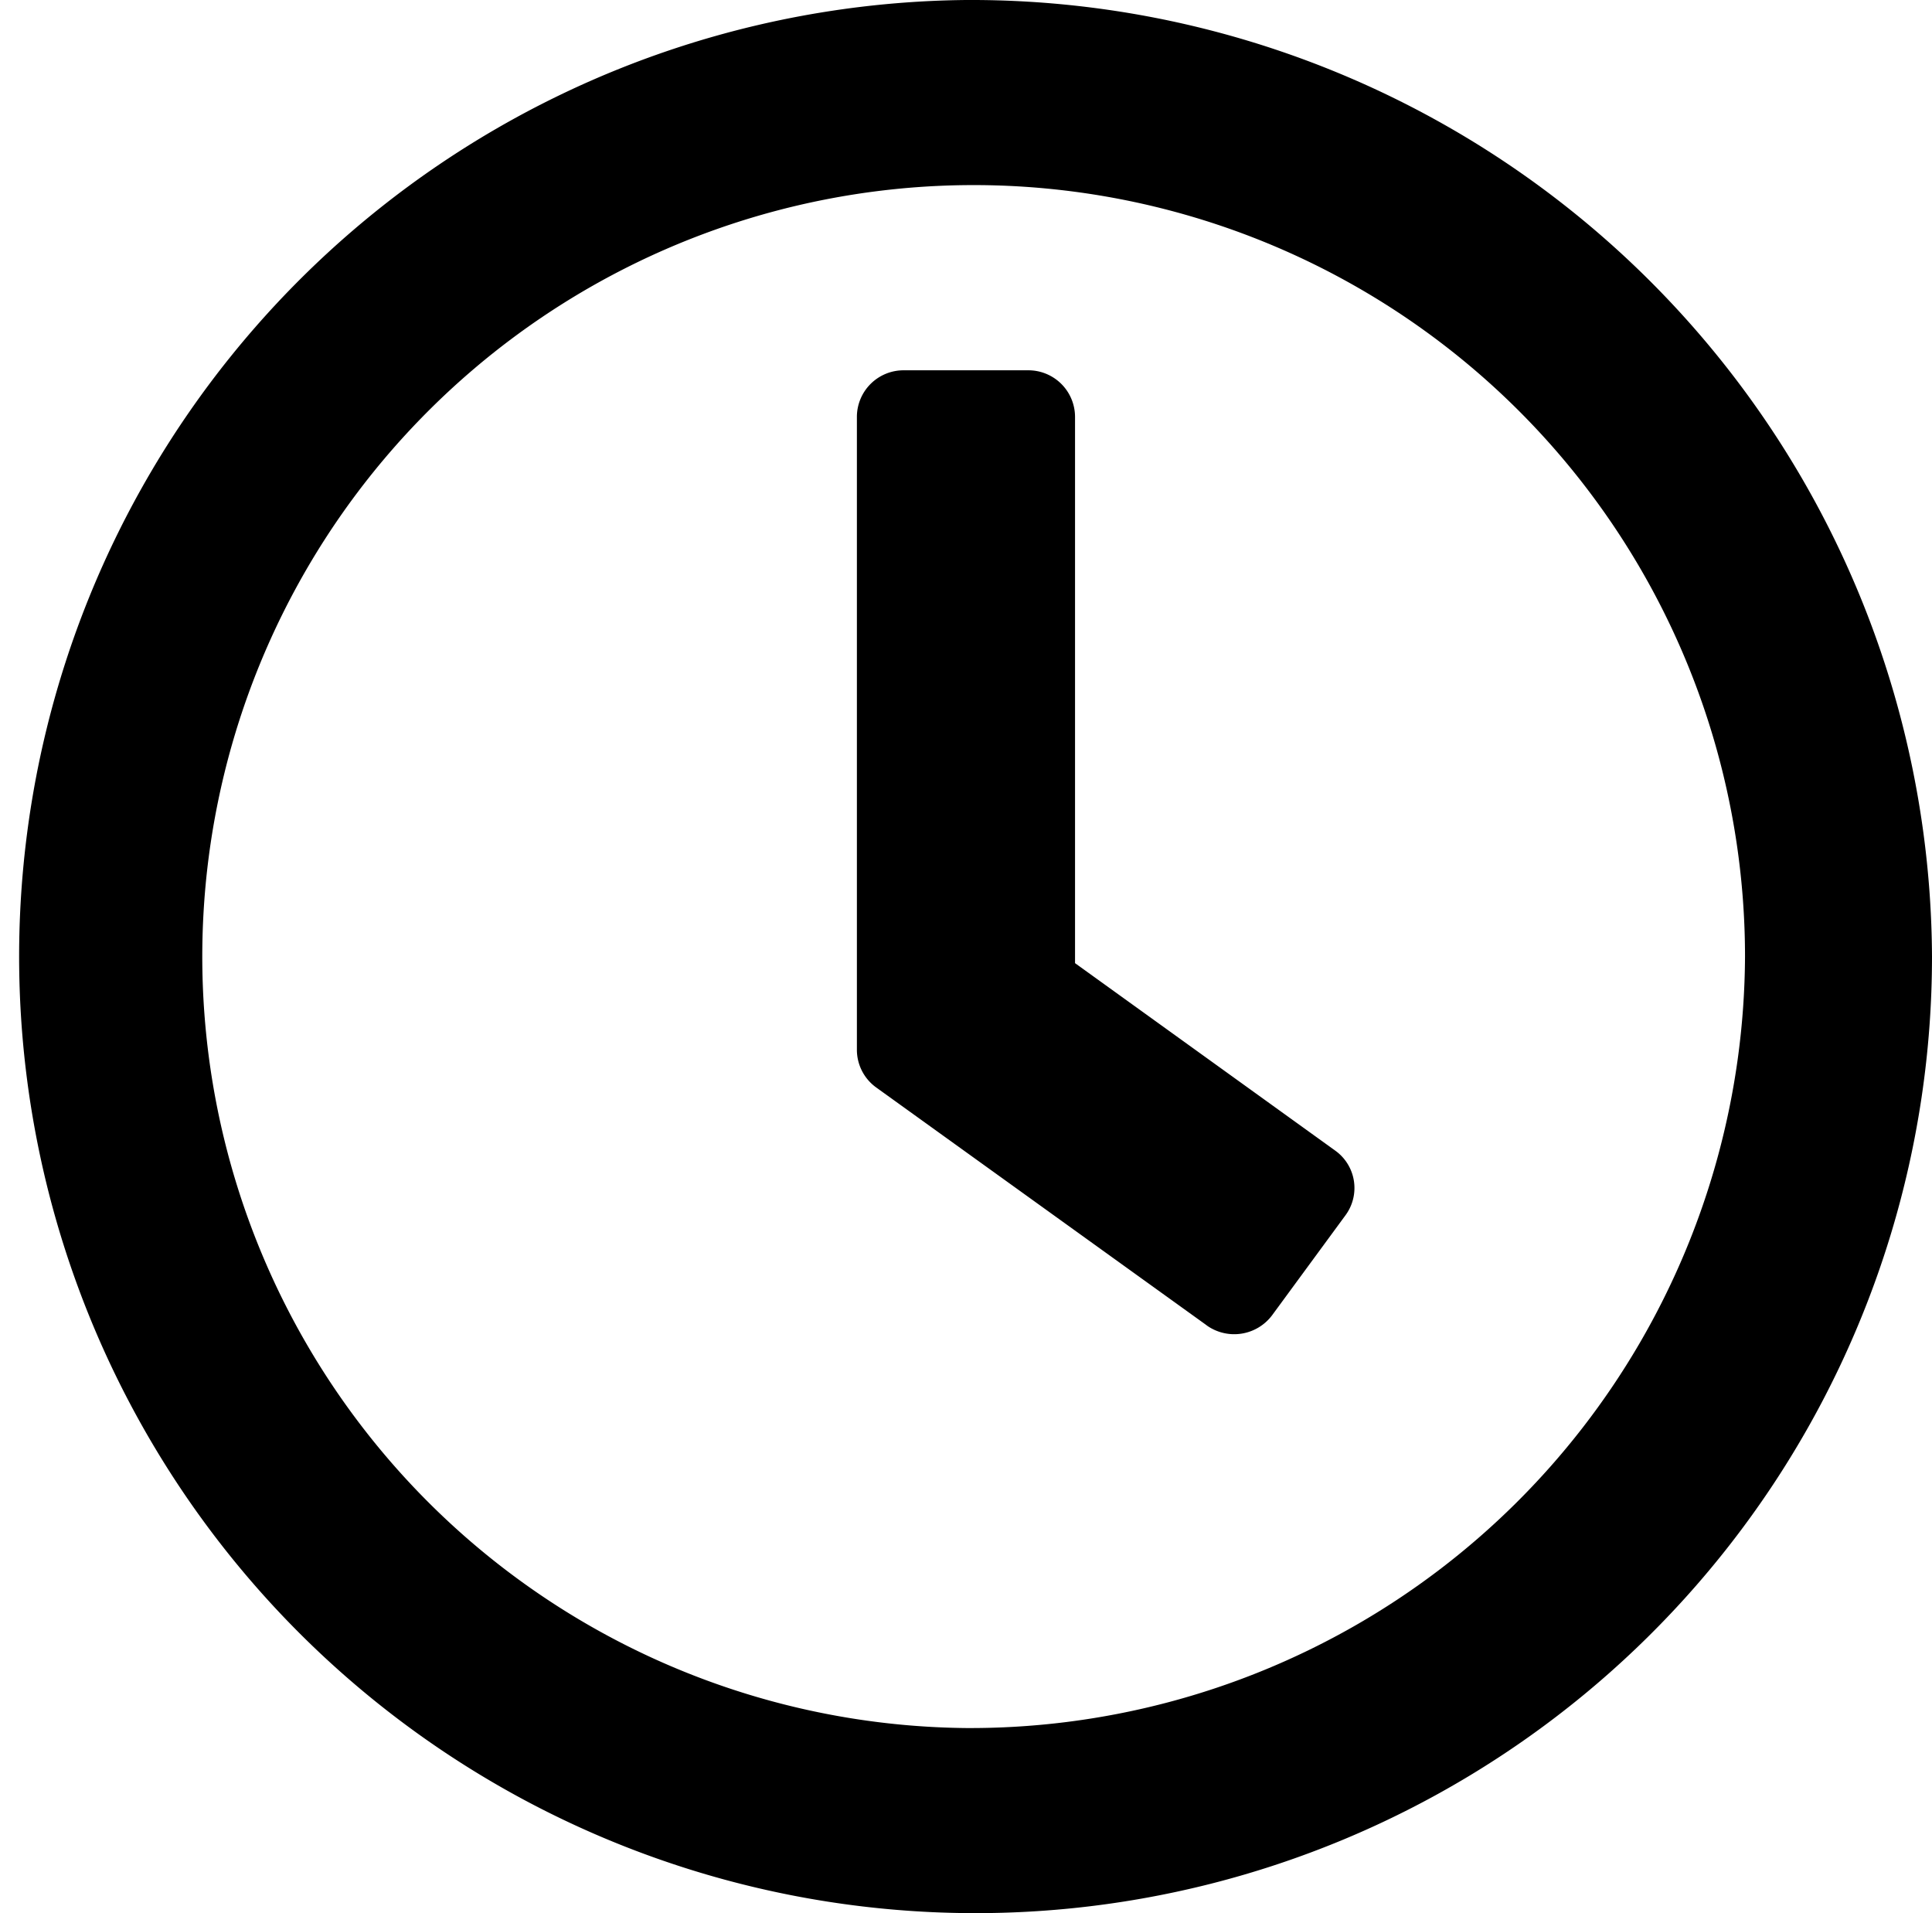 <svg xmlns="http://www.w3.org/2000/svg" width="80.8" height="80" viewBox="0 0 80.8 80">
  <path id="clock" d="M48.4,8A40,40,0,1,0,88.8,48,40.194,40.194,0,0,0,48.4,8Zm0,72.258A32.26,32.26,0,1,1,80.98,48,32.412,32.412,0,0,1,48.4,80.258ZM58.467,63.419l-13.83-9.952a1.942,1.942,0,0,1-.8-1.565V25.419a1.951,1.951,0,0,1,1.955-1.935h5.213a1.951,1.951,0,0,1,1.955,1.935V48.274l10.882,7.839a1.922,1.922,0,0,1,.424,2.71L61.2,63a1.981,1.981,0,0,1-2.737.419Z" transform="translate(-8 -8)"/>
</svg>
